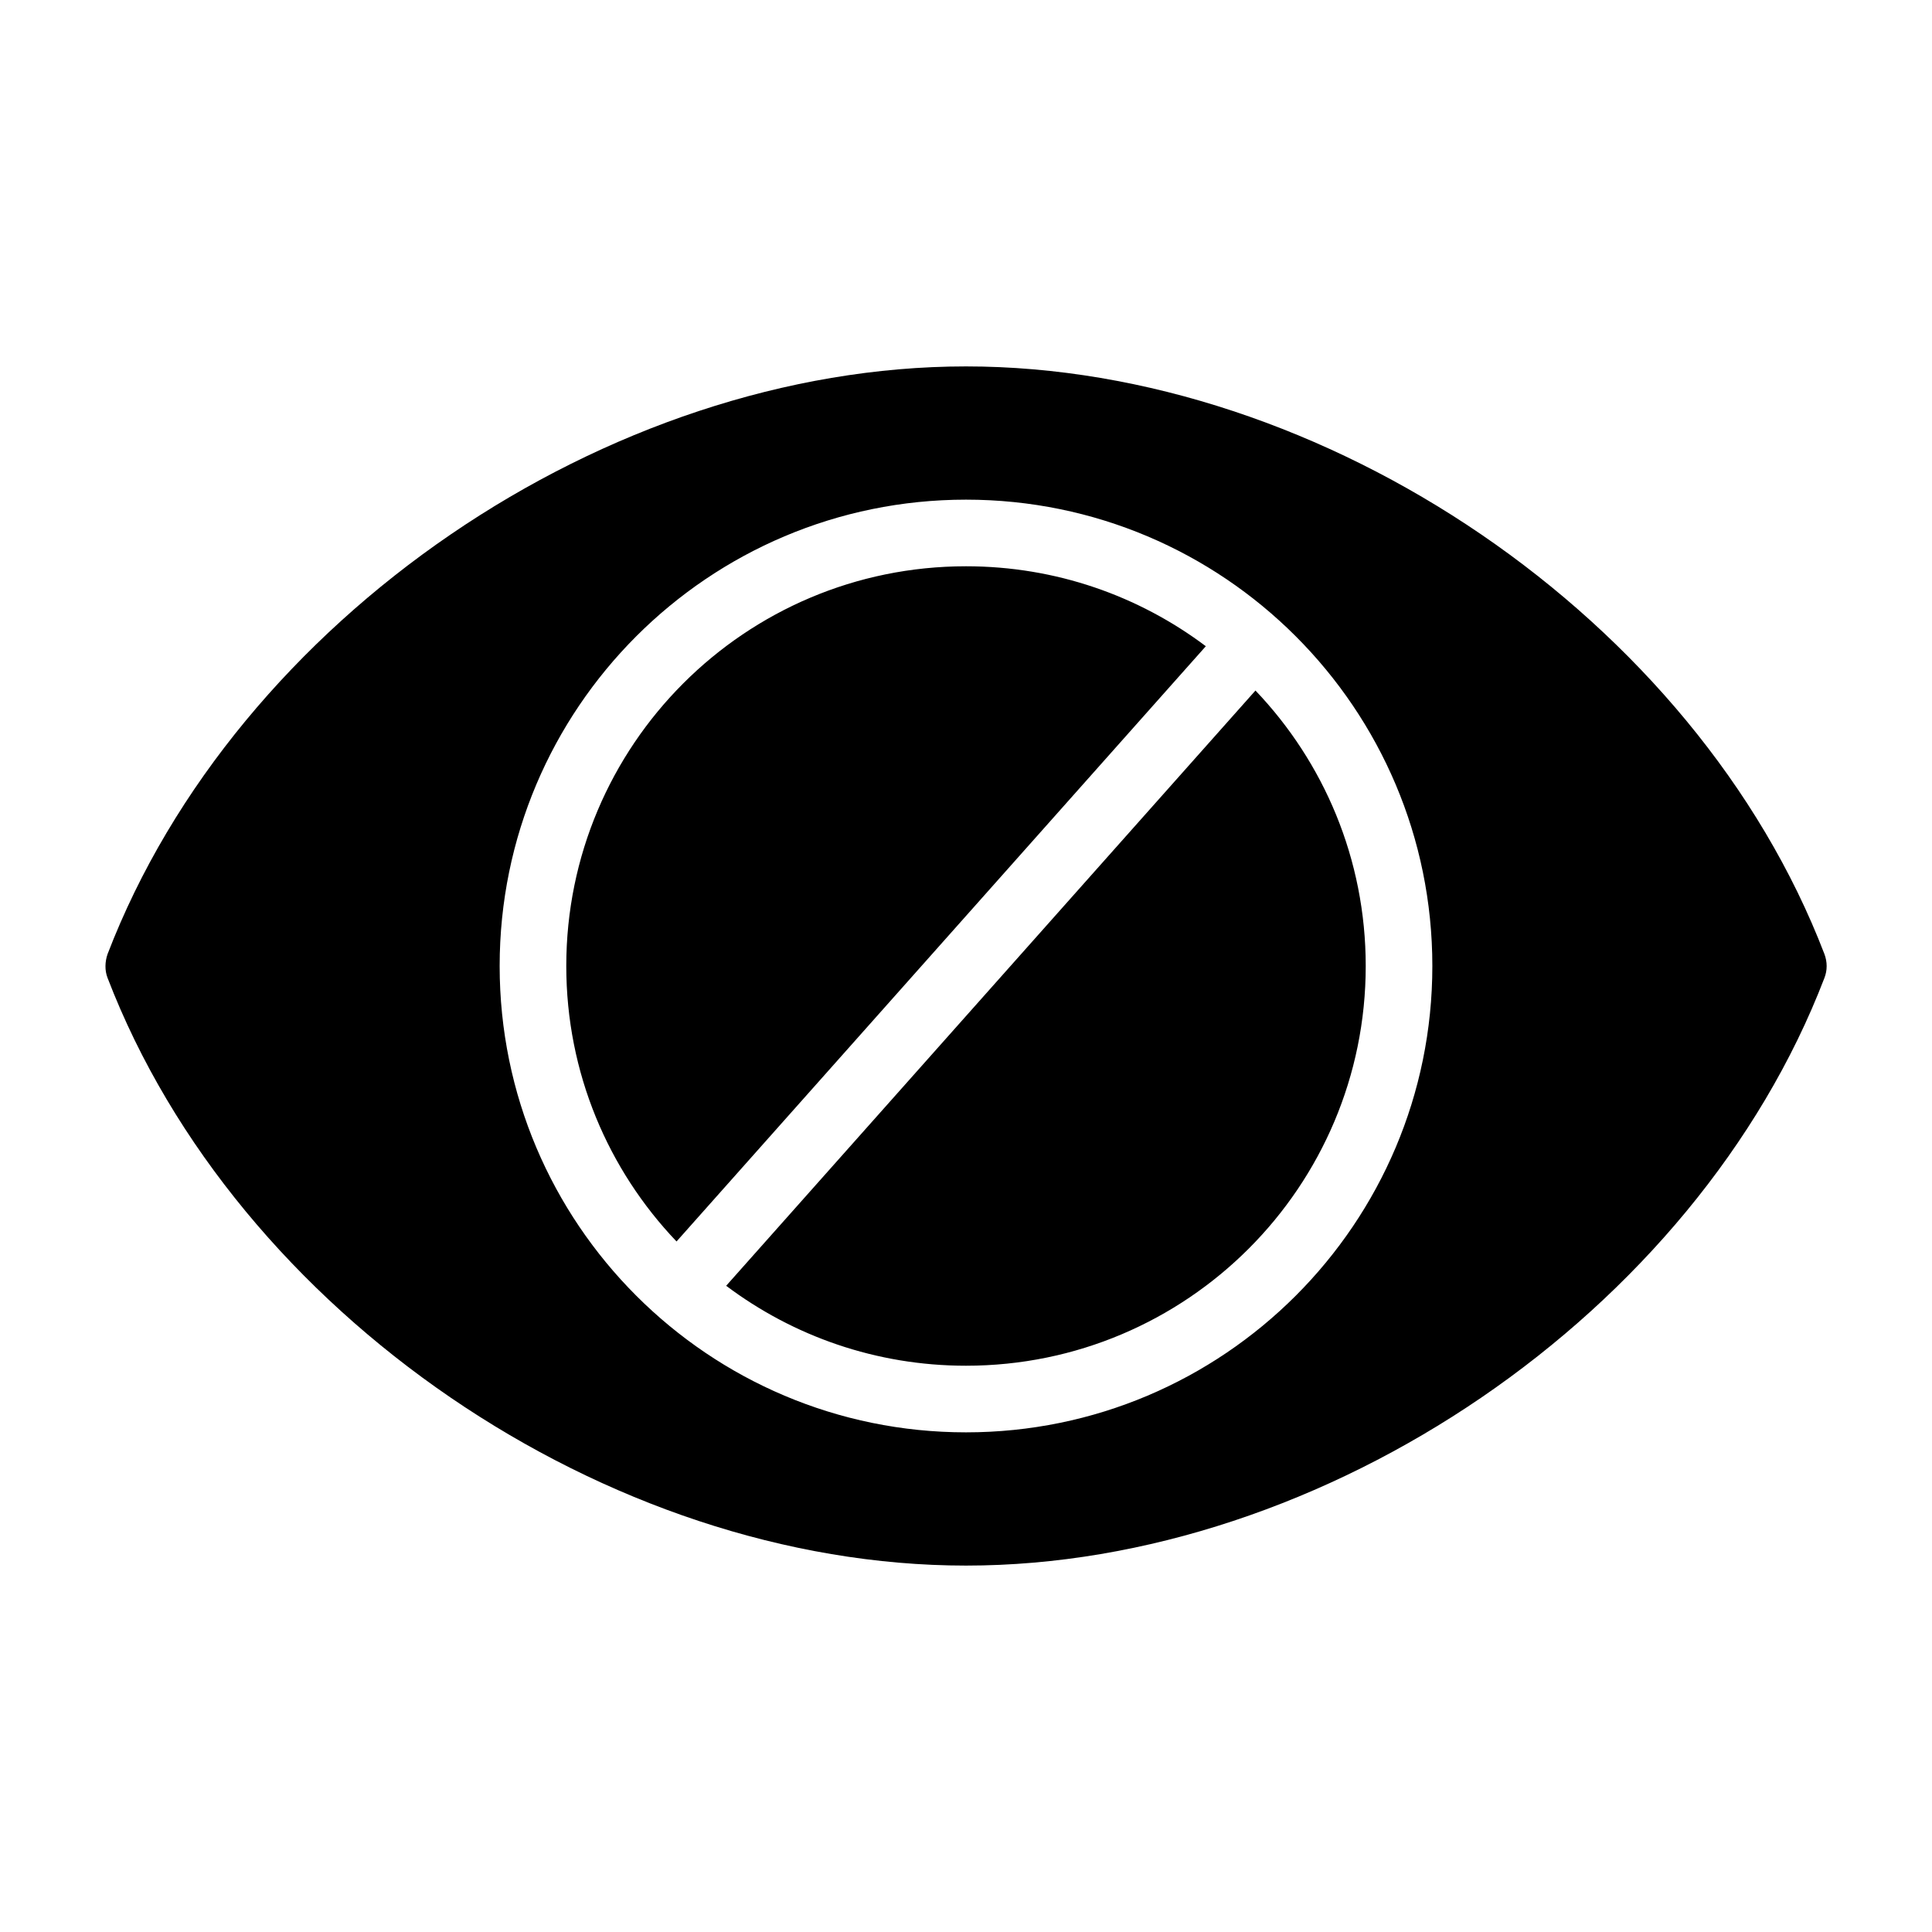 <?xml version="1.0" encoding="UTF-8"?>
<!DOCTYPE svg PUBLIC "-//W3C//DTD SVG 1.1//EN" "http://www.w3.org/Graphics/SVG/1.1/DTD/svg11.dtd">
<svg xmlns="http://www.w3.org/2000/svg" xml:space="preserve" width="580px" height="580px" shape-rendering="geometricPrecision" text-rendering="geometricPrecision" image-rendering="optimizeQuality" fill-rule="nonzero" clip-rule="nonzero" viewBox="0 0 5800 5800" xmlns:xlink="http://www.w3.org/1999/xlink">
	<title>eye_blind icon</title>
	<desc>eye_blind icon from the IconExperience.com I-Collection. Copyright by INCORS GmbH (www.incors.com).</desc>
		<path id="curve28"  d="M2900 1100c1076,0 2191,758 2577,1764 9,24 9,49 0,72 -386,1006 -1500,1764 -2577,1764 -1077,0 -2190,-757 -2577,-1764 -9,-23 -8,-49 0,-72 387,-1007 1501,-1764 2577,-1764zm0 400c-773,0 -1400,627 -1400,1400 0,773 627,1400 1400,1400 773,0 1400,-627 1400,-1400 0,-773 -627,-1400 -1400,-1400zm720 440l-1589 1787c-205,-215 -331,-506 -331,-827 0,-663 537,-1200 1200,-1200 270,0 519,89 720,240zm480 960c0,-321 -126,-612 -331,-827l-1589 1787c201,151 450,240 720,240 663,0 1200,-537 1200,-1200z"/>
</svg>